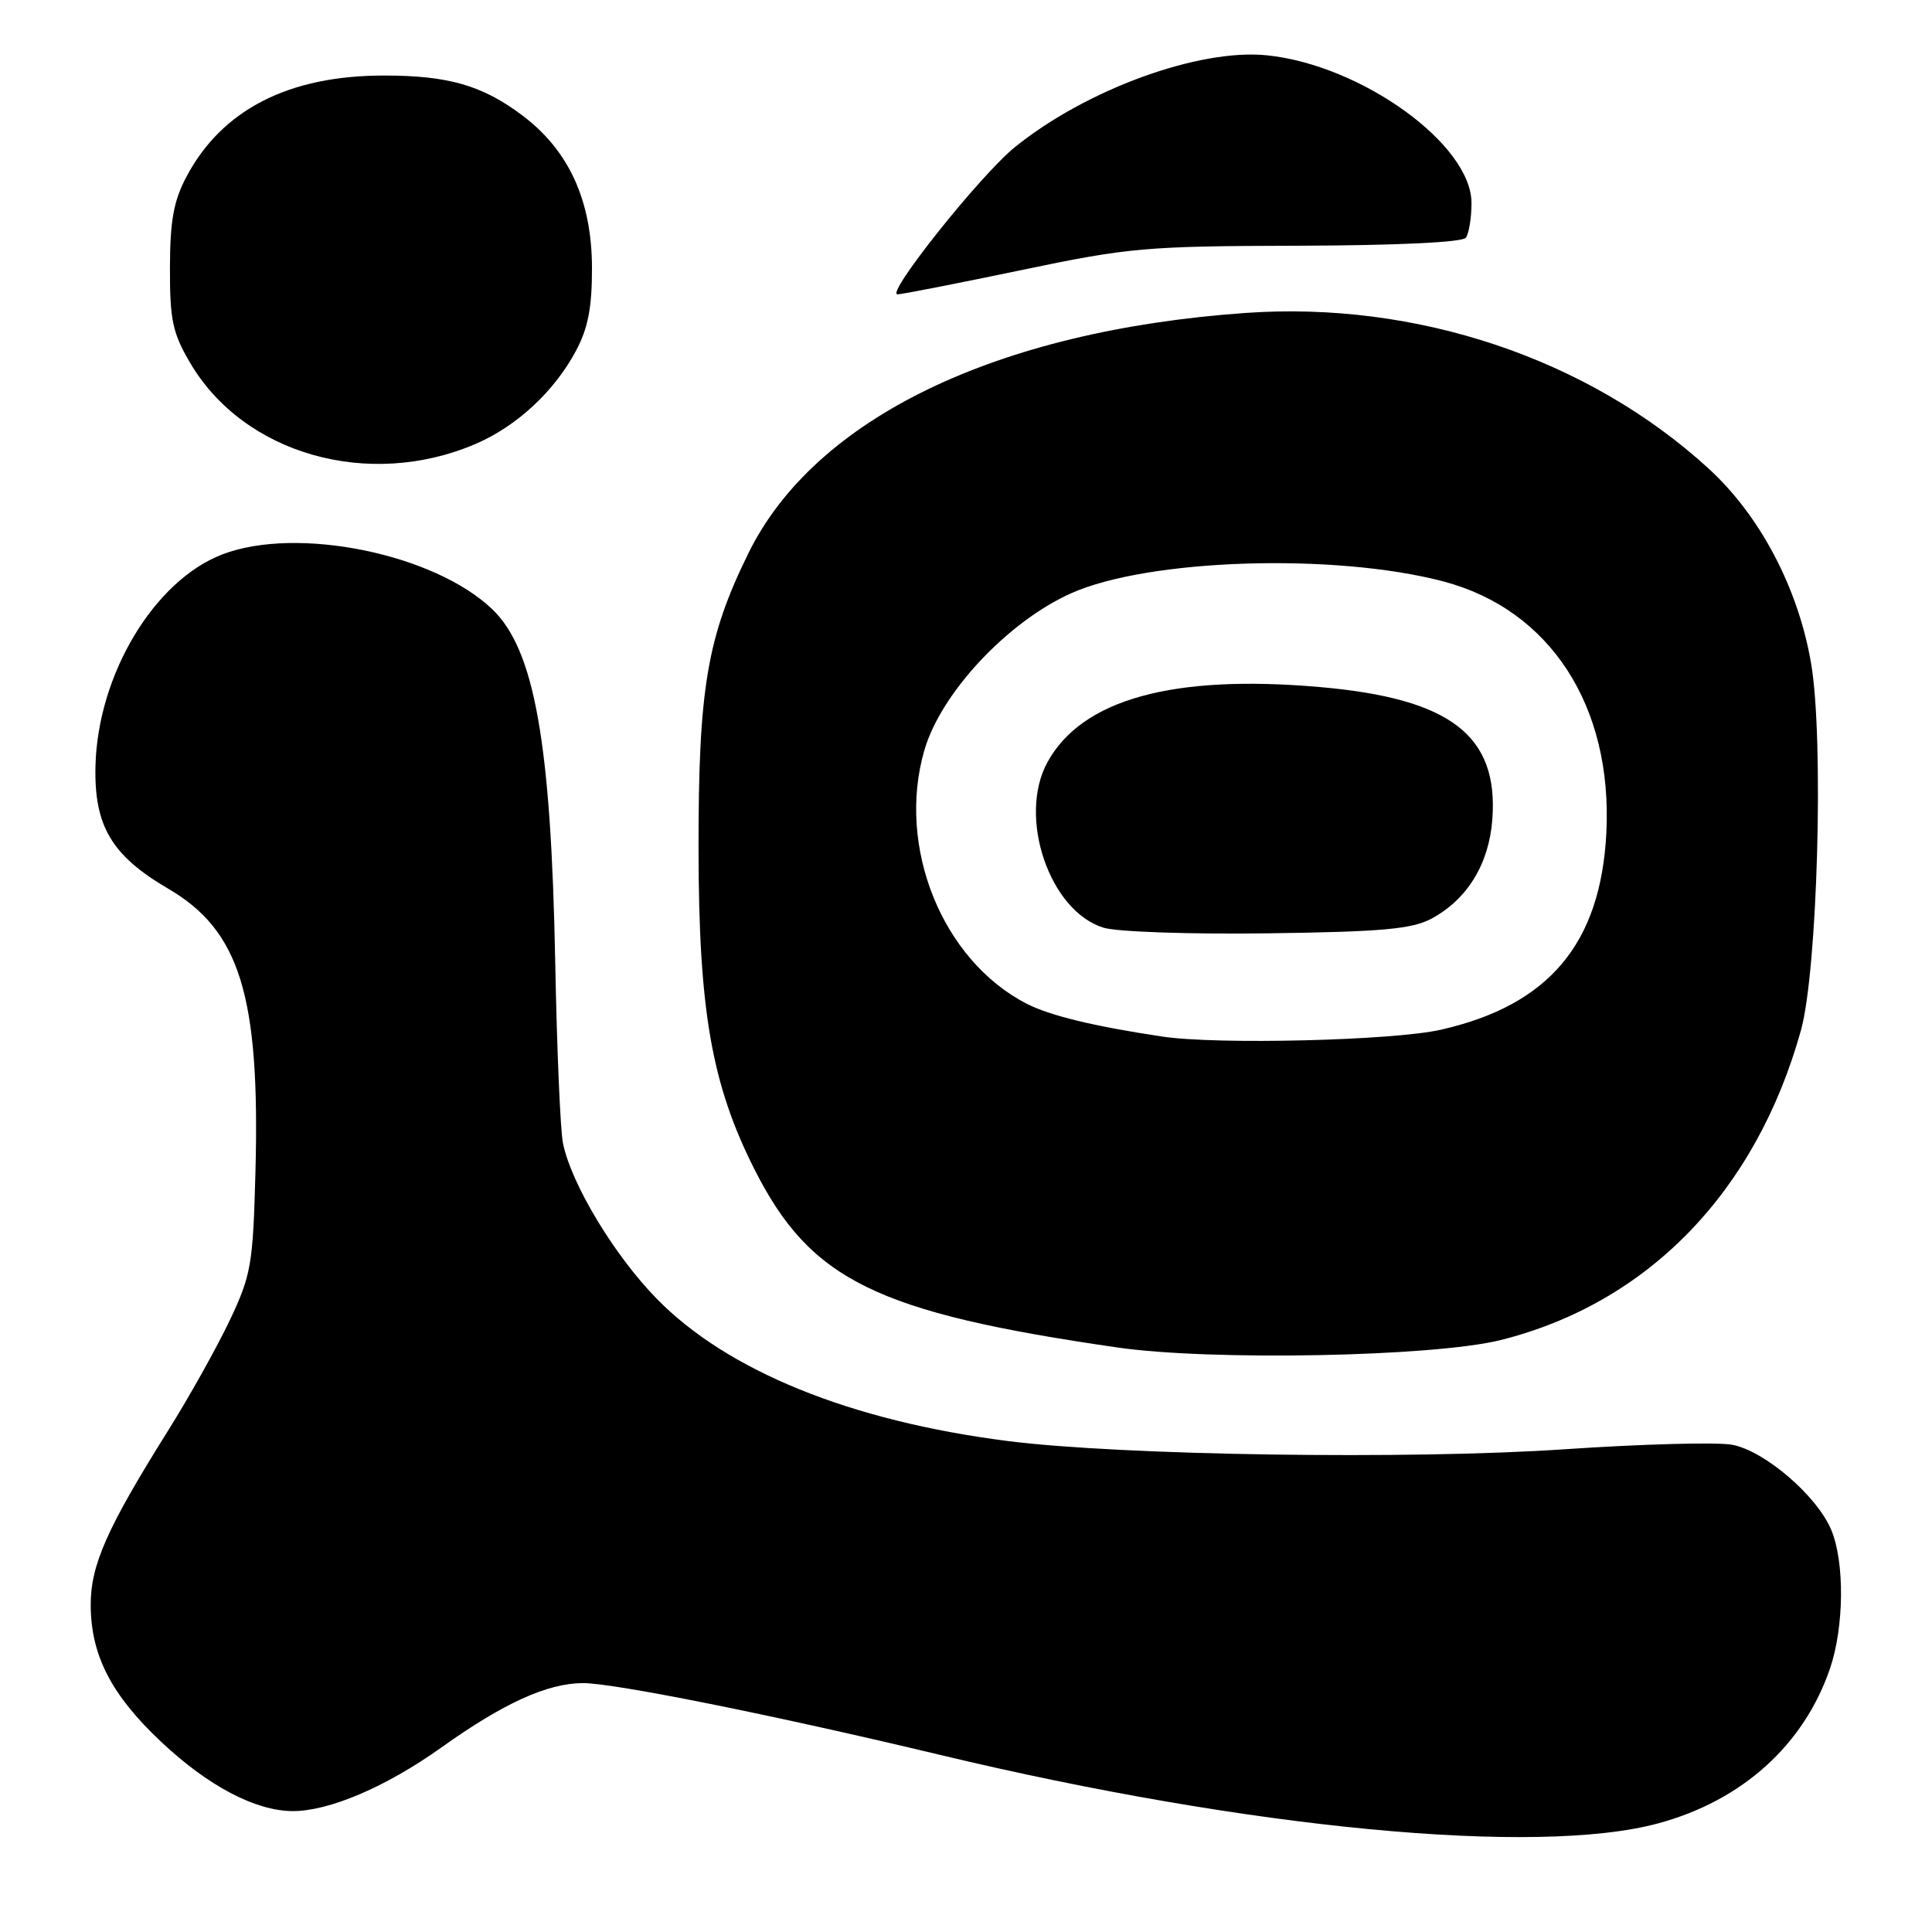 <?xml version="1.0" encoding="UTF-8" standalone="no"?>
<!DOCTYPE svg PUBLIC "-//W3C//DTD SVG 1.1//EN" "http://www.w3.org/Graphics/SVG/1.1/DTD/svg11.dtd" >
<svg xmlns="http://www.w3.org/2000/svg" xmlns:xlink="http://www.w3.org/1999/xlink" version="1.1" viewBox="0 0 256 256">
 <g >
 <path fill="currentColor"
d=" M 219.70 241.61 C 230.83 238.61 239.03 231.22 242.49 221.07 C 244.36 215.58 244.44 206.98 242.65 202.72 C 240.76 198.20 233.83 192.25 229.53 191.44 C 227.56 191.07 217.60 191.34 207.39 192.03 C 186.92 193.43 148.56 192.86 133.50 190.94 C 112.68 188.28 96.37 181.66 87.00 172.07 C 81.40 166.34 75.71 156.91 74.60 151.50 C 74.25 149.85 73.79 139.05 73.57 127.50 C 73.02 98.40 70.82 86.07 65.22 80.72 C 57.54 73.37 39.38 69.67 29.49 73.45 C 20.43 76.91 12.95 89.38 12.65 101.50 C 12.46 109.44 14.79 113.37 22.28 117.75 C 31.79 123.30 34.46 131.96 33.85 155.23 C 33.52 167.61 33.29 168.94 30.42 175.00 C 28.72 178.57 25.06 185.12 22.28 189.55 C 14.15 202.53 12.00 207.38 12.02 212.72 C 12.05 219.35 14.76 224.60 21.34 230.79 C 27.57 236.65 33.81 239.94 38.74 239.98 C 43.58 240.01 51.15 236.78 58.47 231.56 C 66.70 225.69 72.48 223.05 77.21 223.02 C 81.33 223.00 102.40 227.23 124.60 232.54 C 165.46 242.32 203.61 245.96 219.70 241.61 Z  M 198.82 177.57 C 218.36 172.69 232.69 157.91 238.64 136.50 C 240.83 128.59 241.69 98.00 239.99 87.97 C 238.31 77.99 233.23 68.32 226.37 62.06 C 210.44 47.50 187.68 39.86 165.00 41.47 C 132.01 43.81 107.97 55.43 99.18 73.28 C 93.69 84.44 92.54 91.23 92.56 112.50 C 92.58 133.88 94.29 143.69 99.97 154.94 C 107.39 169.63 116.08 173.91 148.00 178.54 C 160.43 180.35 189.94 179.78 198.82 177.57 Z  M 63.00 58.83 C 68.46 56.49 73.44 51.87 76.31 46.50 C 77.92 43.49 78.45 40.76 78.44 35.47 C 78.42 26.58 75.38 19.93 69.22 15.30 C 63.94 11.32 59.41 10.01 50.93 10.01 C 38.28 9.99 29.42 14.52 24.71 23.41 C 23.01 26.61 22.53 29.23 22.52 35.50 C 22.50 42.41 22.87 44.13 25.20 48.09 C 32.32 60.20 48.86 64.89 63.00 58.83 Z  M 135.23 35.81 C 149.59 32.80 151.79 32.61 172.00 32.56 C 185.11 32.52 193.79 32.11 194.23 31.50 C 194.64 30.95 194.98 28.89 194.98 26.93 C 195.02 19.17 180.43 8.62 167.88 7.33 C 158.87 6.40 143.88 11.87 134.45 19.52 C 129.88 23.23 117.31 39.00 118.92 39.00 C 119.50 39.00 126.84 37.56 135.23 35.81 Z  M 154.00 137.35 C 144.94 135.99 139.09 134.57 136.02 132.99 C 124.83 127.22 118.77 112.17 122.49 99.39 C 124.69 91.81 133.50 82.40 141.91 78.62 C 152.15 74.03 176.81 73.24 191.25 77.04 C 205.41 80.78 213.70 93.56 212.85 110.36 C 212.10 125.03 205.25 133.19 190.94 136.44 C 184.63 137.88 161.33 138.45 154.00 137.35 Z  M 189.67 121.73 C 194.41 119.19 197.30 114.49 197.74 108.59 C 198.58 97.45 192.21 92.56 174.92 91.04 C 155.43 89.33 143.37 92.65 138.79 101.00 C 134.82 108.26 139.06 120.74 146.24 122.93 C 148.04 123.48 157.79 123.81 168.00 123.67 C 183.13 123.47 187.08 123.11 189.67 121.73 Z "/>
</g>
</svg>